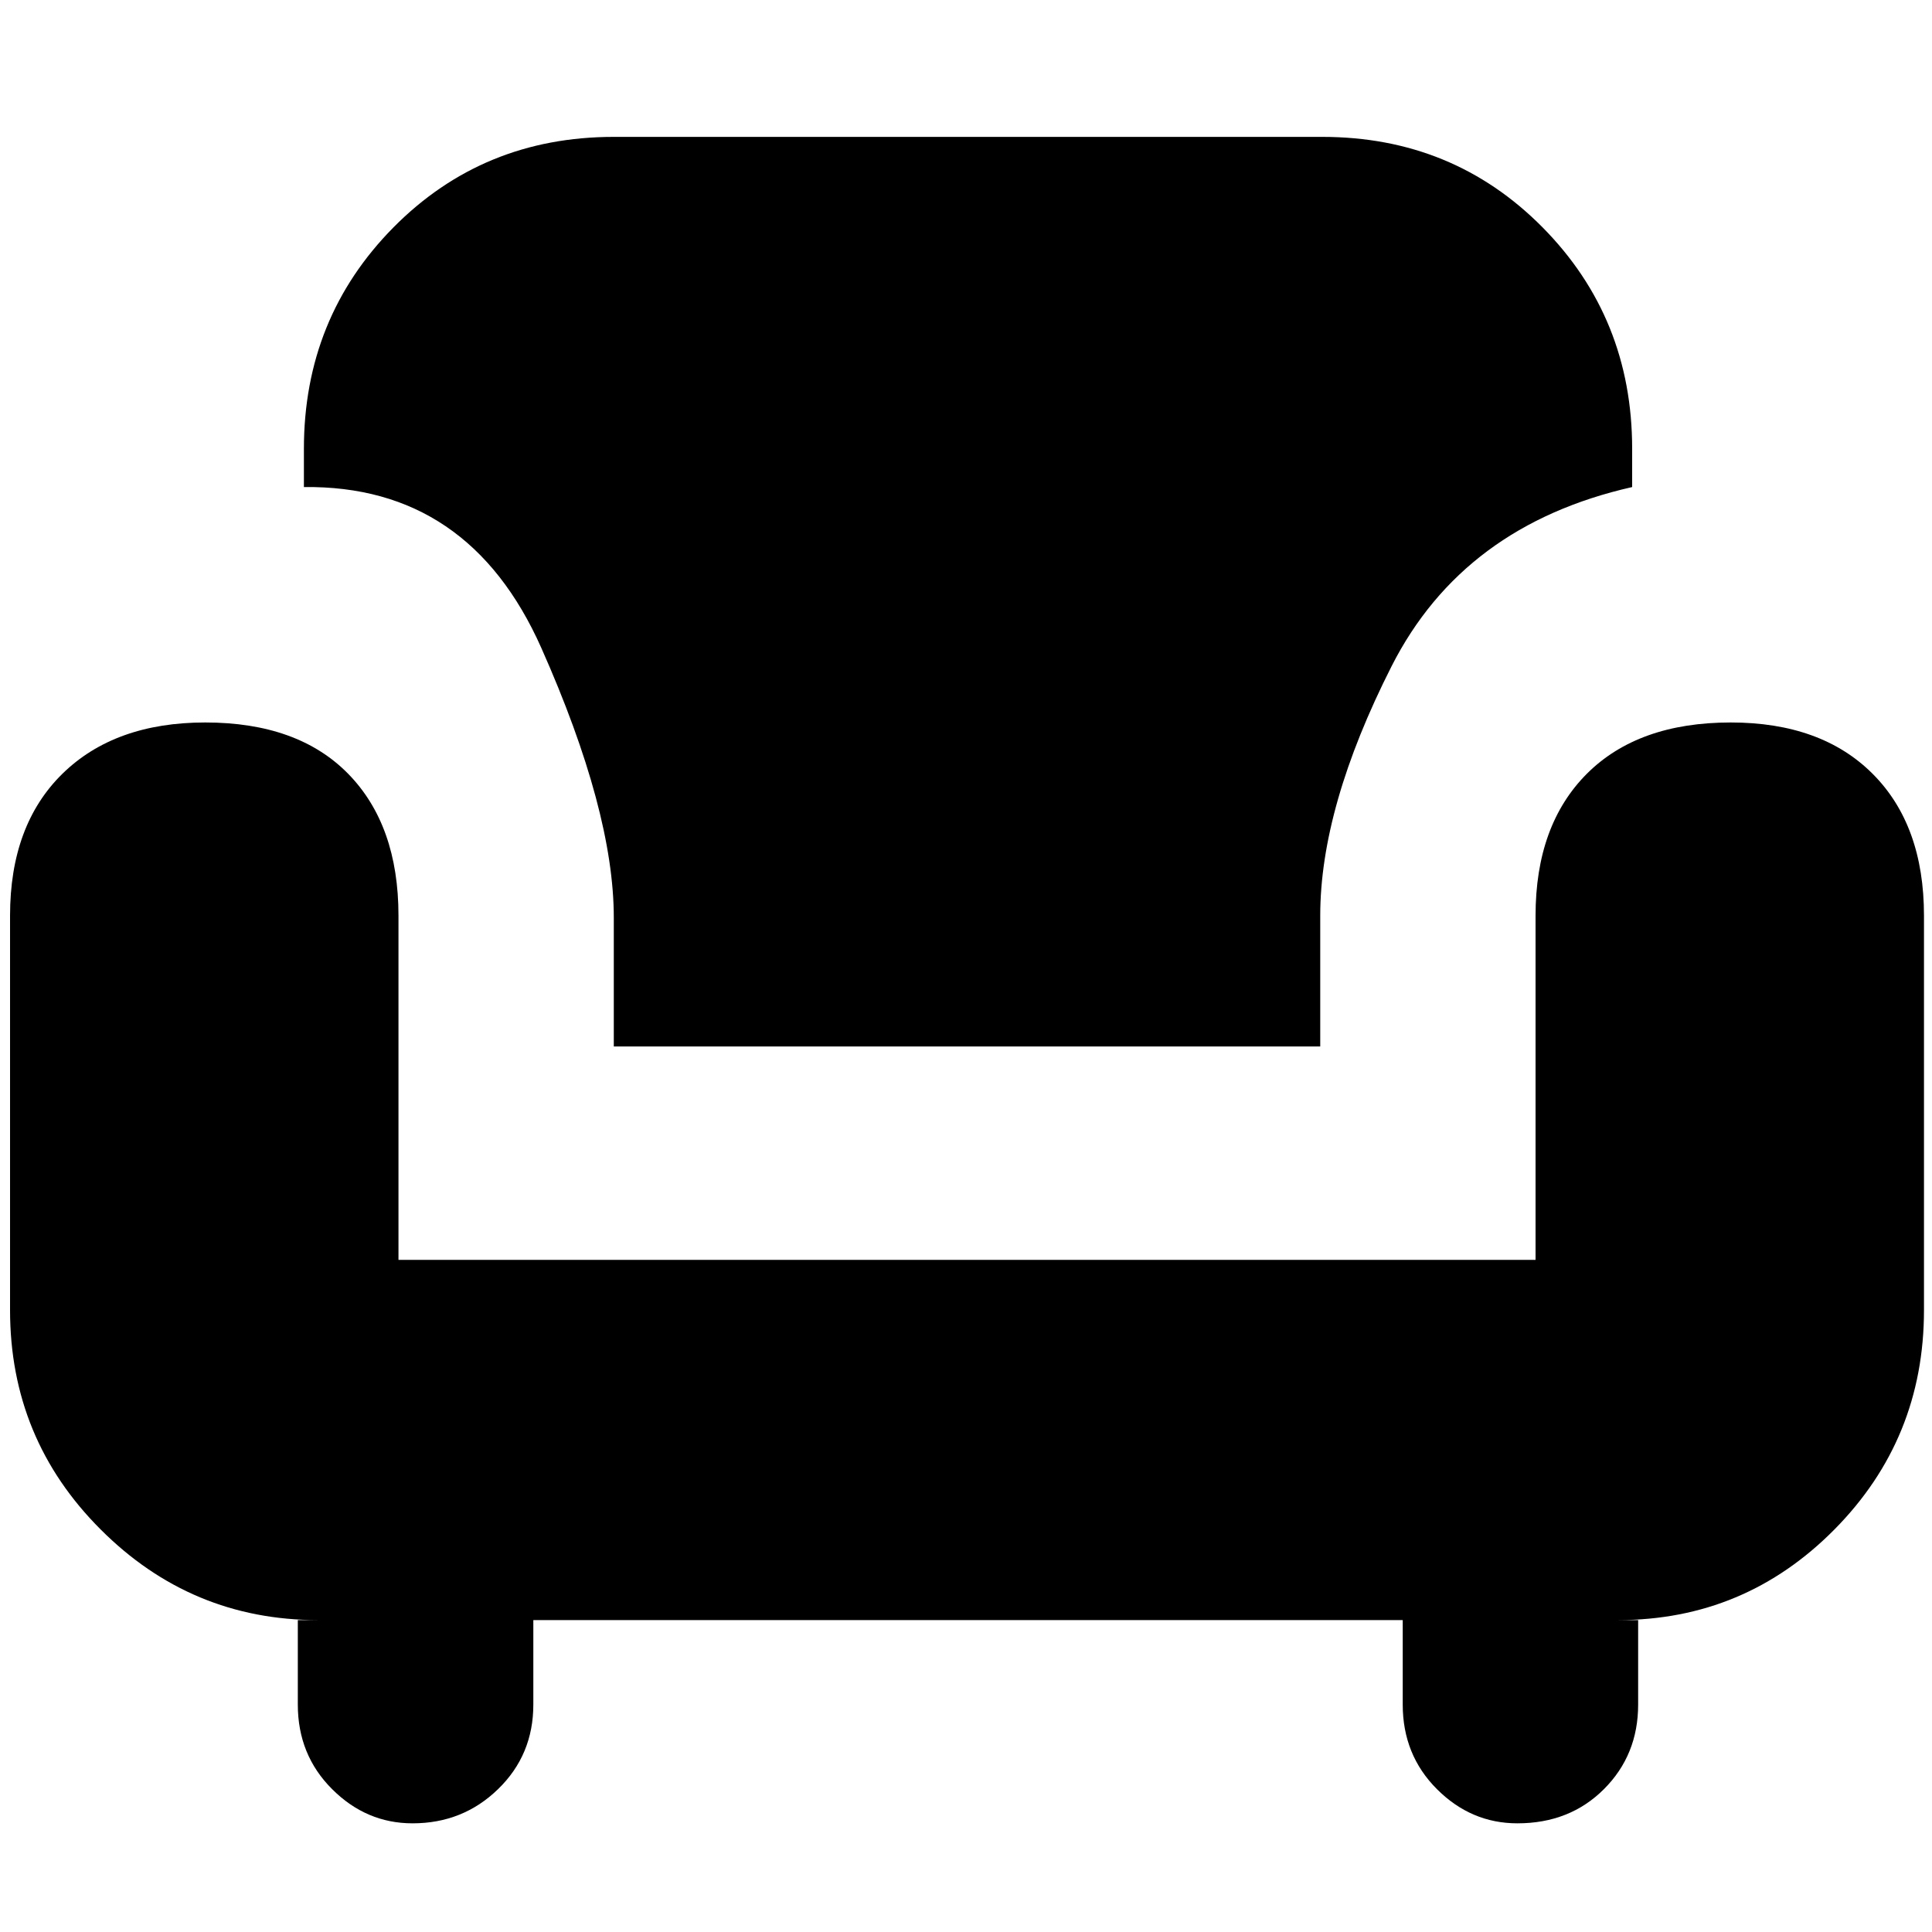 <svg xmlns="http://www.w3.org/2000/svg" height="20" width="20"><path d="M6.354 10.833V9.5q0-1.104-.75-2.792-.75-1.687-2.458-1.666v-.396q0-1.354.927-2.292.927-.937 2.281-.937h7.334q1.354 0 2.281.937.927.938.927 2.292v.396q-1.75.396-2.49 1.854-.739 1.458-.739 2.583v1.354Zm-2.083 8.042q-.479 0-.833-.354-.355-.354-.355-.875v-.875h.209q-1.313 0-2.25-.938-.938-.937-.938-2.271V9.479q0-.937.542-1.469.542-.531 1.479-.531.958 0 1.479.531.521.532.521 1.469v3.563h11.771V9.479q0-.937.531-1.469.531-.531 1.49-.531.937 0 1.468.531.532.532.532 1.469v4.083q0 1.334-.927 2.271-.928.938-2.24.938h.208v.875q0 .521-.354.875t-.896.354q-.479 0-.833-.354t-.354-.875v-.875h-9v.875q0 .521-.365.875-.364.354-.885.354Z"/></svg>